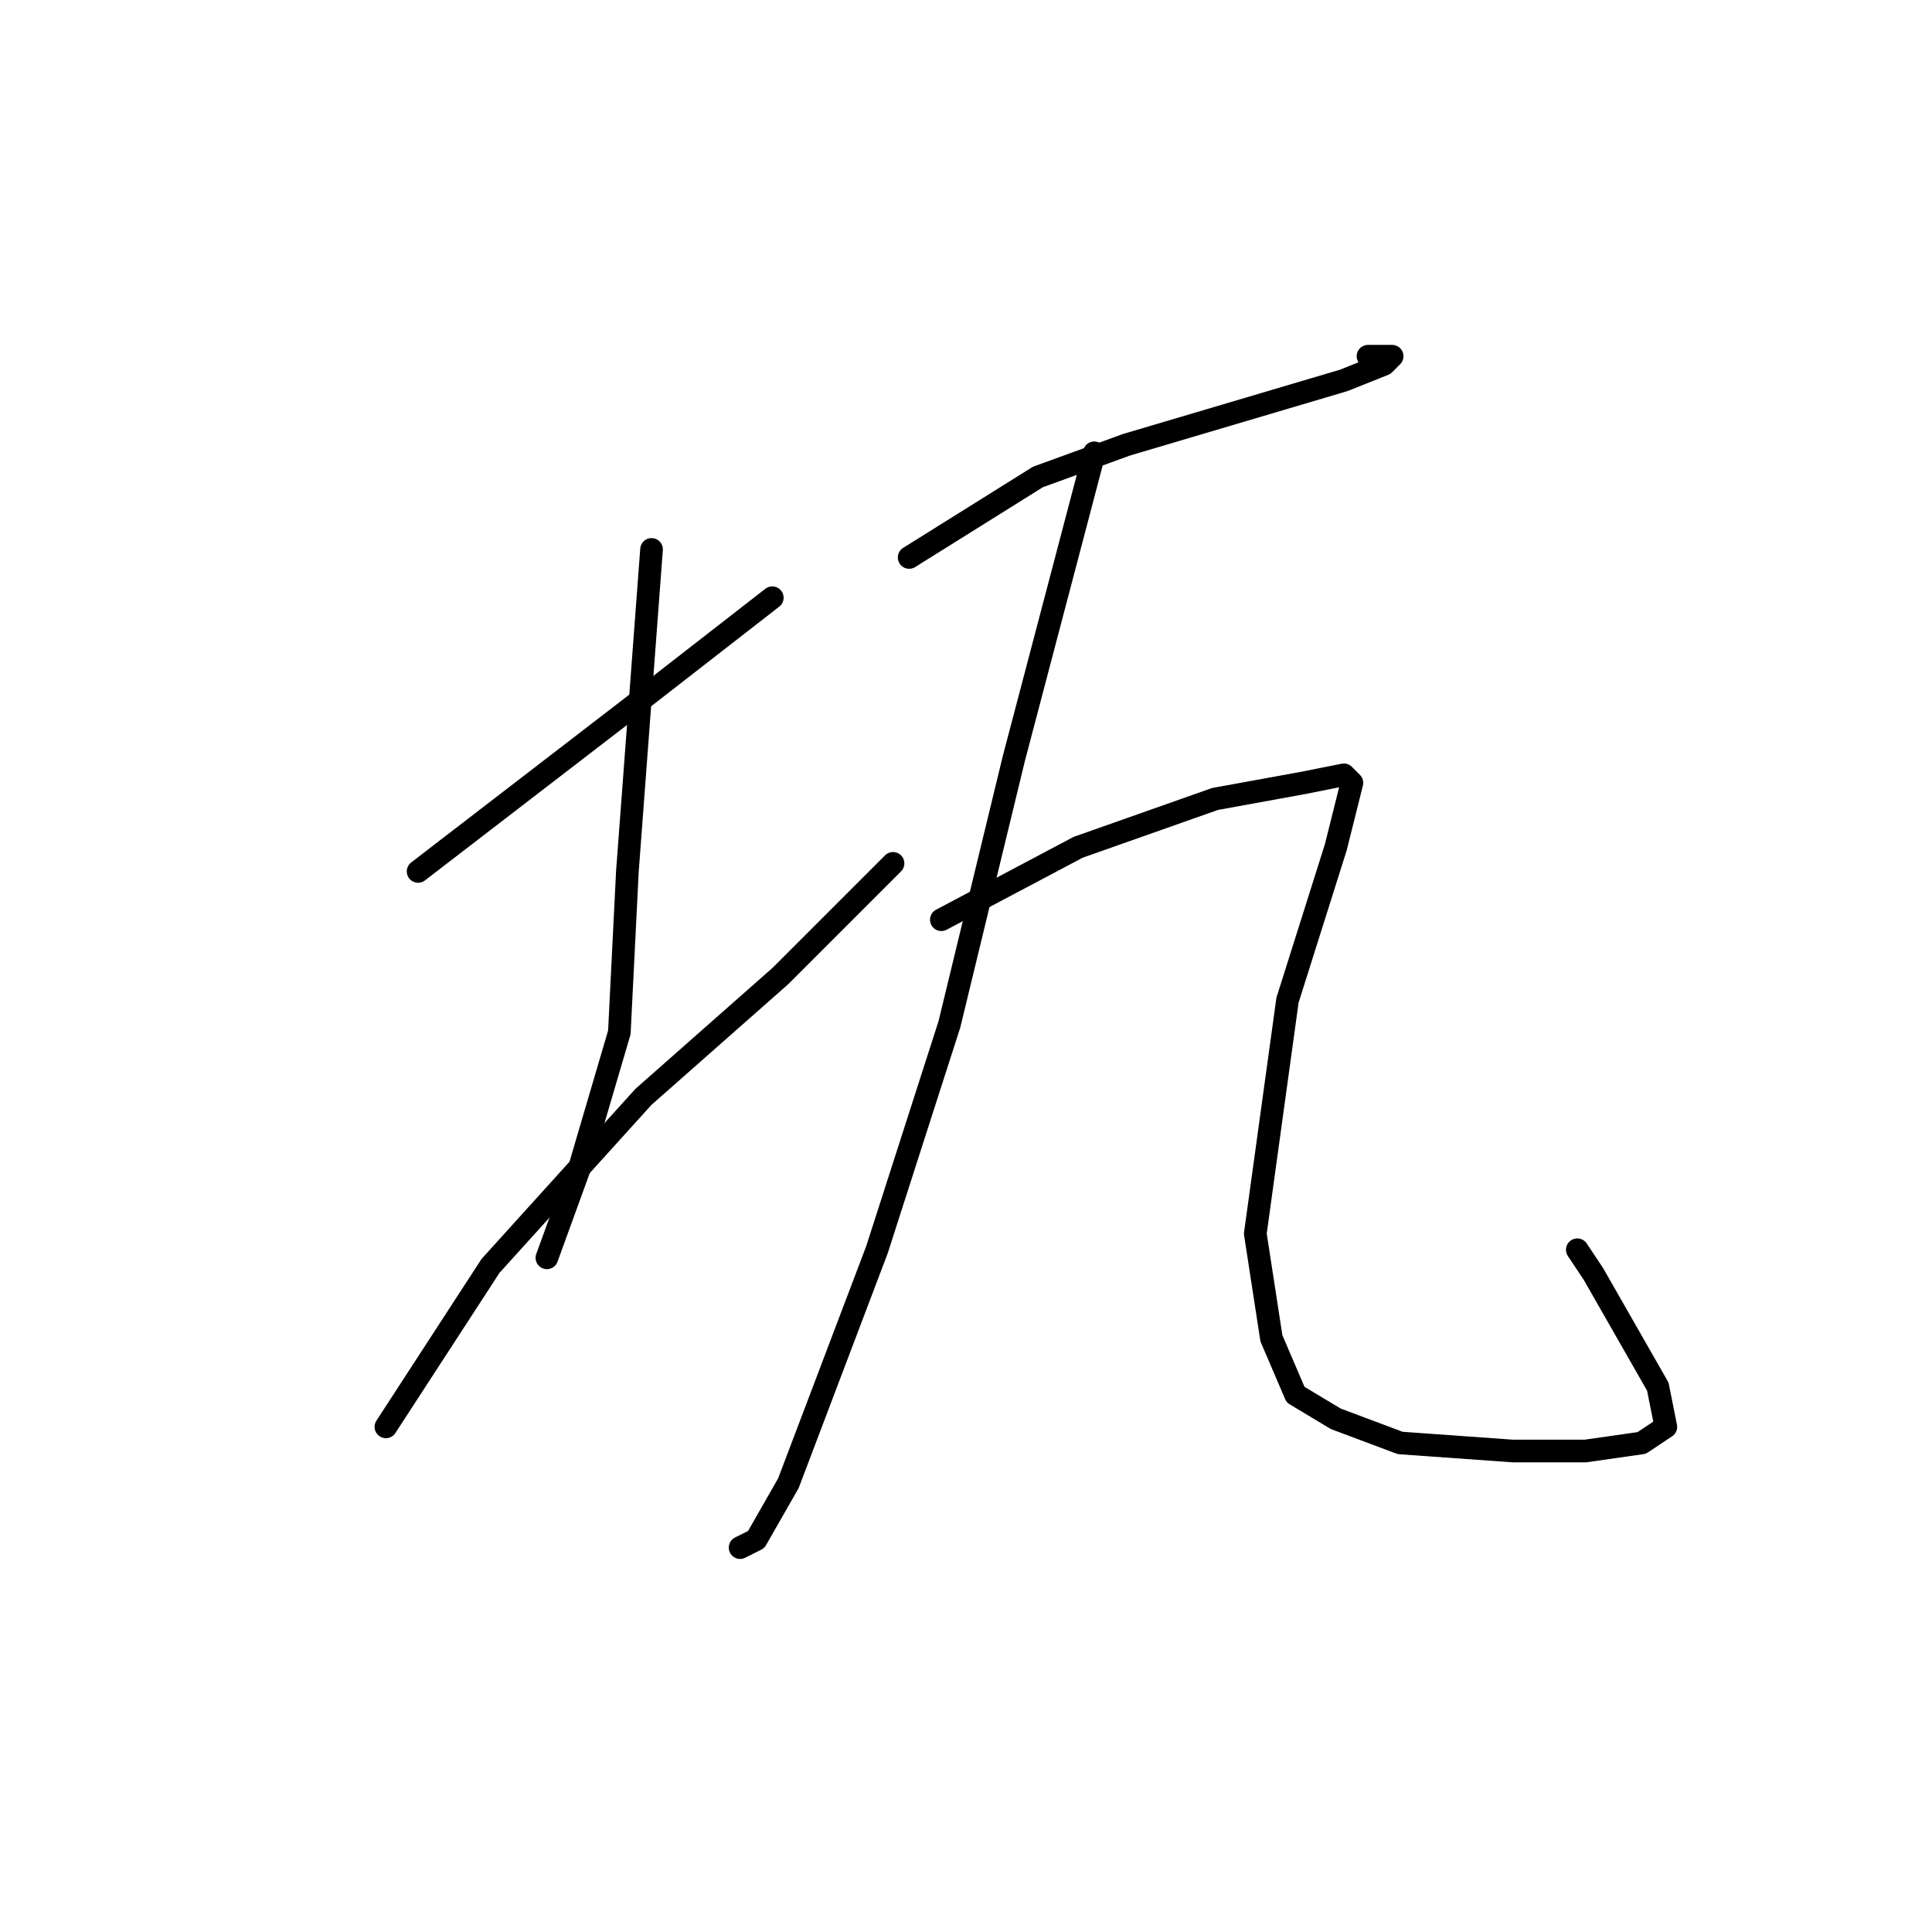 <?xml version="1.0" standalone="no"?>
    <svg width="256" height="256" xmlns="http://www.w3.org/2000/svg" version="1.1">
    <polyline stroke="black" stroke-width="3" stroke-linecap="round" fill="transparent" stroke-linejoin="round" points="55.4 115.467 83.133 94.133 102.333 79.2 102.333 79.2 " />
        <polyline stroke="black" stroke-width="3" stroke-linecap="round" fill="transparent" stroke-linejoin="round" points="86.333 72.8 83.133 115.467 82.067 136.8 76.733 154.933 72.467 166.667 72.467 166.667 " />
        <polyline stroke="black" stroke-width="3" stroke-linecap="round" fill="transparent" stroke-linejoin="round" points="51.133 189.067 65 167.733 85.267 145.333 103.4 129.333 118.333 114.4 118.333 114.4 " />
        <polyline stroke="black" stroke-width="3" stroke-linecap="round" fill="transparent" stroke-linejoin="round" points="120.467 73.867 137.533 63.2 149.267 58.933 178.067 50.4 183.4 48.267 184.467 47.2 181.267 47.2 181.267 47.2 " />
        <polyline stroke="black" stroke-width="3" stroke-linecap="round" fill="transparent" stroke-linejoin="round" points="145 60 134.333 100.533 125.8 135.733 116.2 165.6 104.467 196.533 100.2 204 98.067 205.067 98.067 205.067 " />
        <polyline stroke="black" stroke-width="3" stroke-linecap="round" fill="transparent" stroke-linejoin="round" points="124.733 121.867 142.867 112.267 161 105.867 172.733 103.733 178.067 102.667 179.133 103.733 177 112.267 170.6 132.533 166.333 163.467 168.467 177.333 171.667 184.8 177 188 185.533 191.2 200.467 192.267 210.067 192.267 217.533 191.2 220.733 189.067 219.667 183.733 211.133 168.8 209 165.6 209 165.6 " />
        </svg>